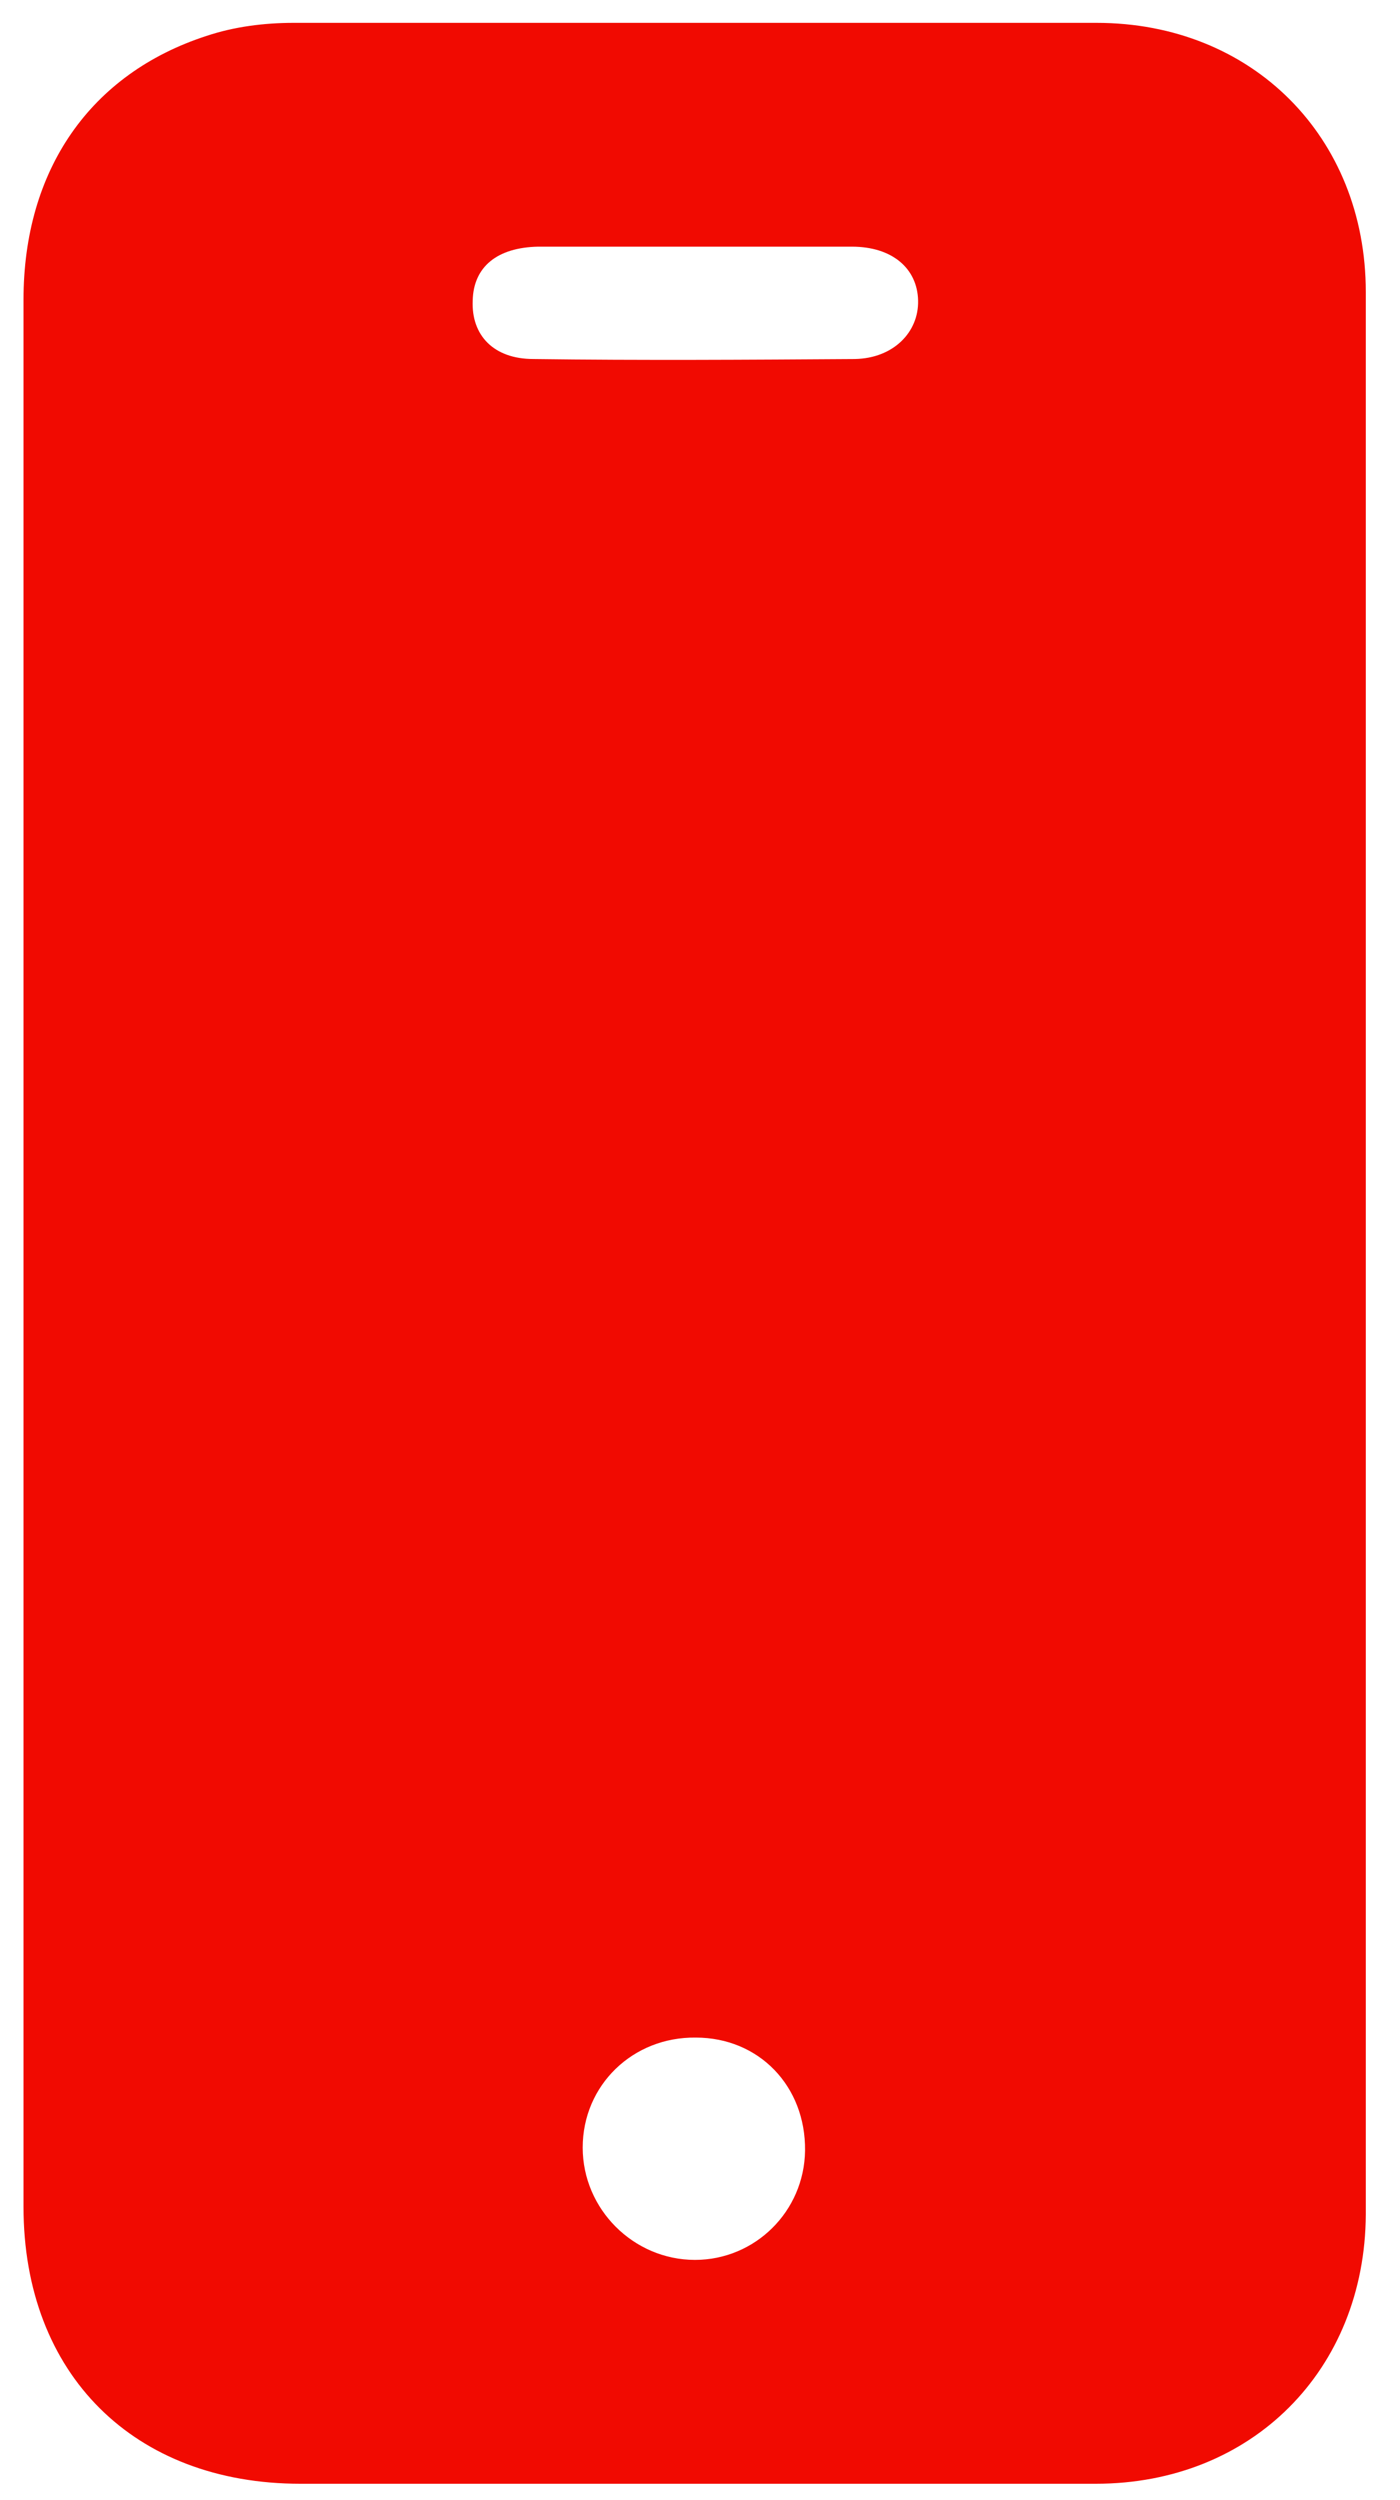 <svg width="28" height="50" viewBox="0 0 28 50" fill="none" xmlns="http://www.w3.org/2000/svg">
<g clip-path="url(#clip0_238_650)">
<path d="M21.931 0.457C16.577 0.457 11.224 0.457 5.87 0.457C5.285 0.457 4.685 0.533 4.131 0.718C1.808 1.472 0.47 3.395 0.47 5.995C0.47 12.364 0.47 18.718 0.47 25.072C0.47 31.426 0.47 37.78 0.47 44.133C0.47 47.487 2.685 49.672 6.008 49.672C11.316 49.672 16.624 49.672 21.916 49.672C25.039 49.672 27.3 47.395 27.316 44.287C27.316 31.472 27.316 18.657 27.316 5.841C27.316 2.733 25.039 0.457 21.931 0.457ZM13.9 45.195C12.67 45.195 11.654 44.18 11.654 42.949C11.654 41.703 12.654 40.733 13.916 40.749C15.177 40.749 16.116 41.718 16.101 43.01C16.085 44.226 15.101 45.195 13.9 45.195ZM17.116 7.18C14.962 7.195 12.824 7.21 10.67 7.18C9.87 7.18 9.424 6.703 9.454 6.01C9.47 5.333 9.947 4.949 10.762 4.933C11.808 4.933 12.854 4.933 13.9 4.933C14.947 4.933 15.993 4.933 17.039 4.933C17.839 4.933 18.347 5.364 18.362 6.01C18.377 6.641 17.87 7.164 17.101 7.18H17.116Z" fill="#F10A01"/>
</g>
<defs>
<clipPath id="clip0_238_650">
<rect width="26.861" height="49.231" fill="white" transform="translate(0.47 0.457)"/>
</clipPath>
</defs>
</svg>
